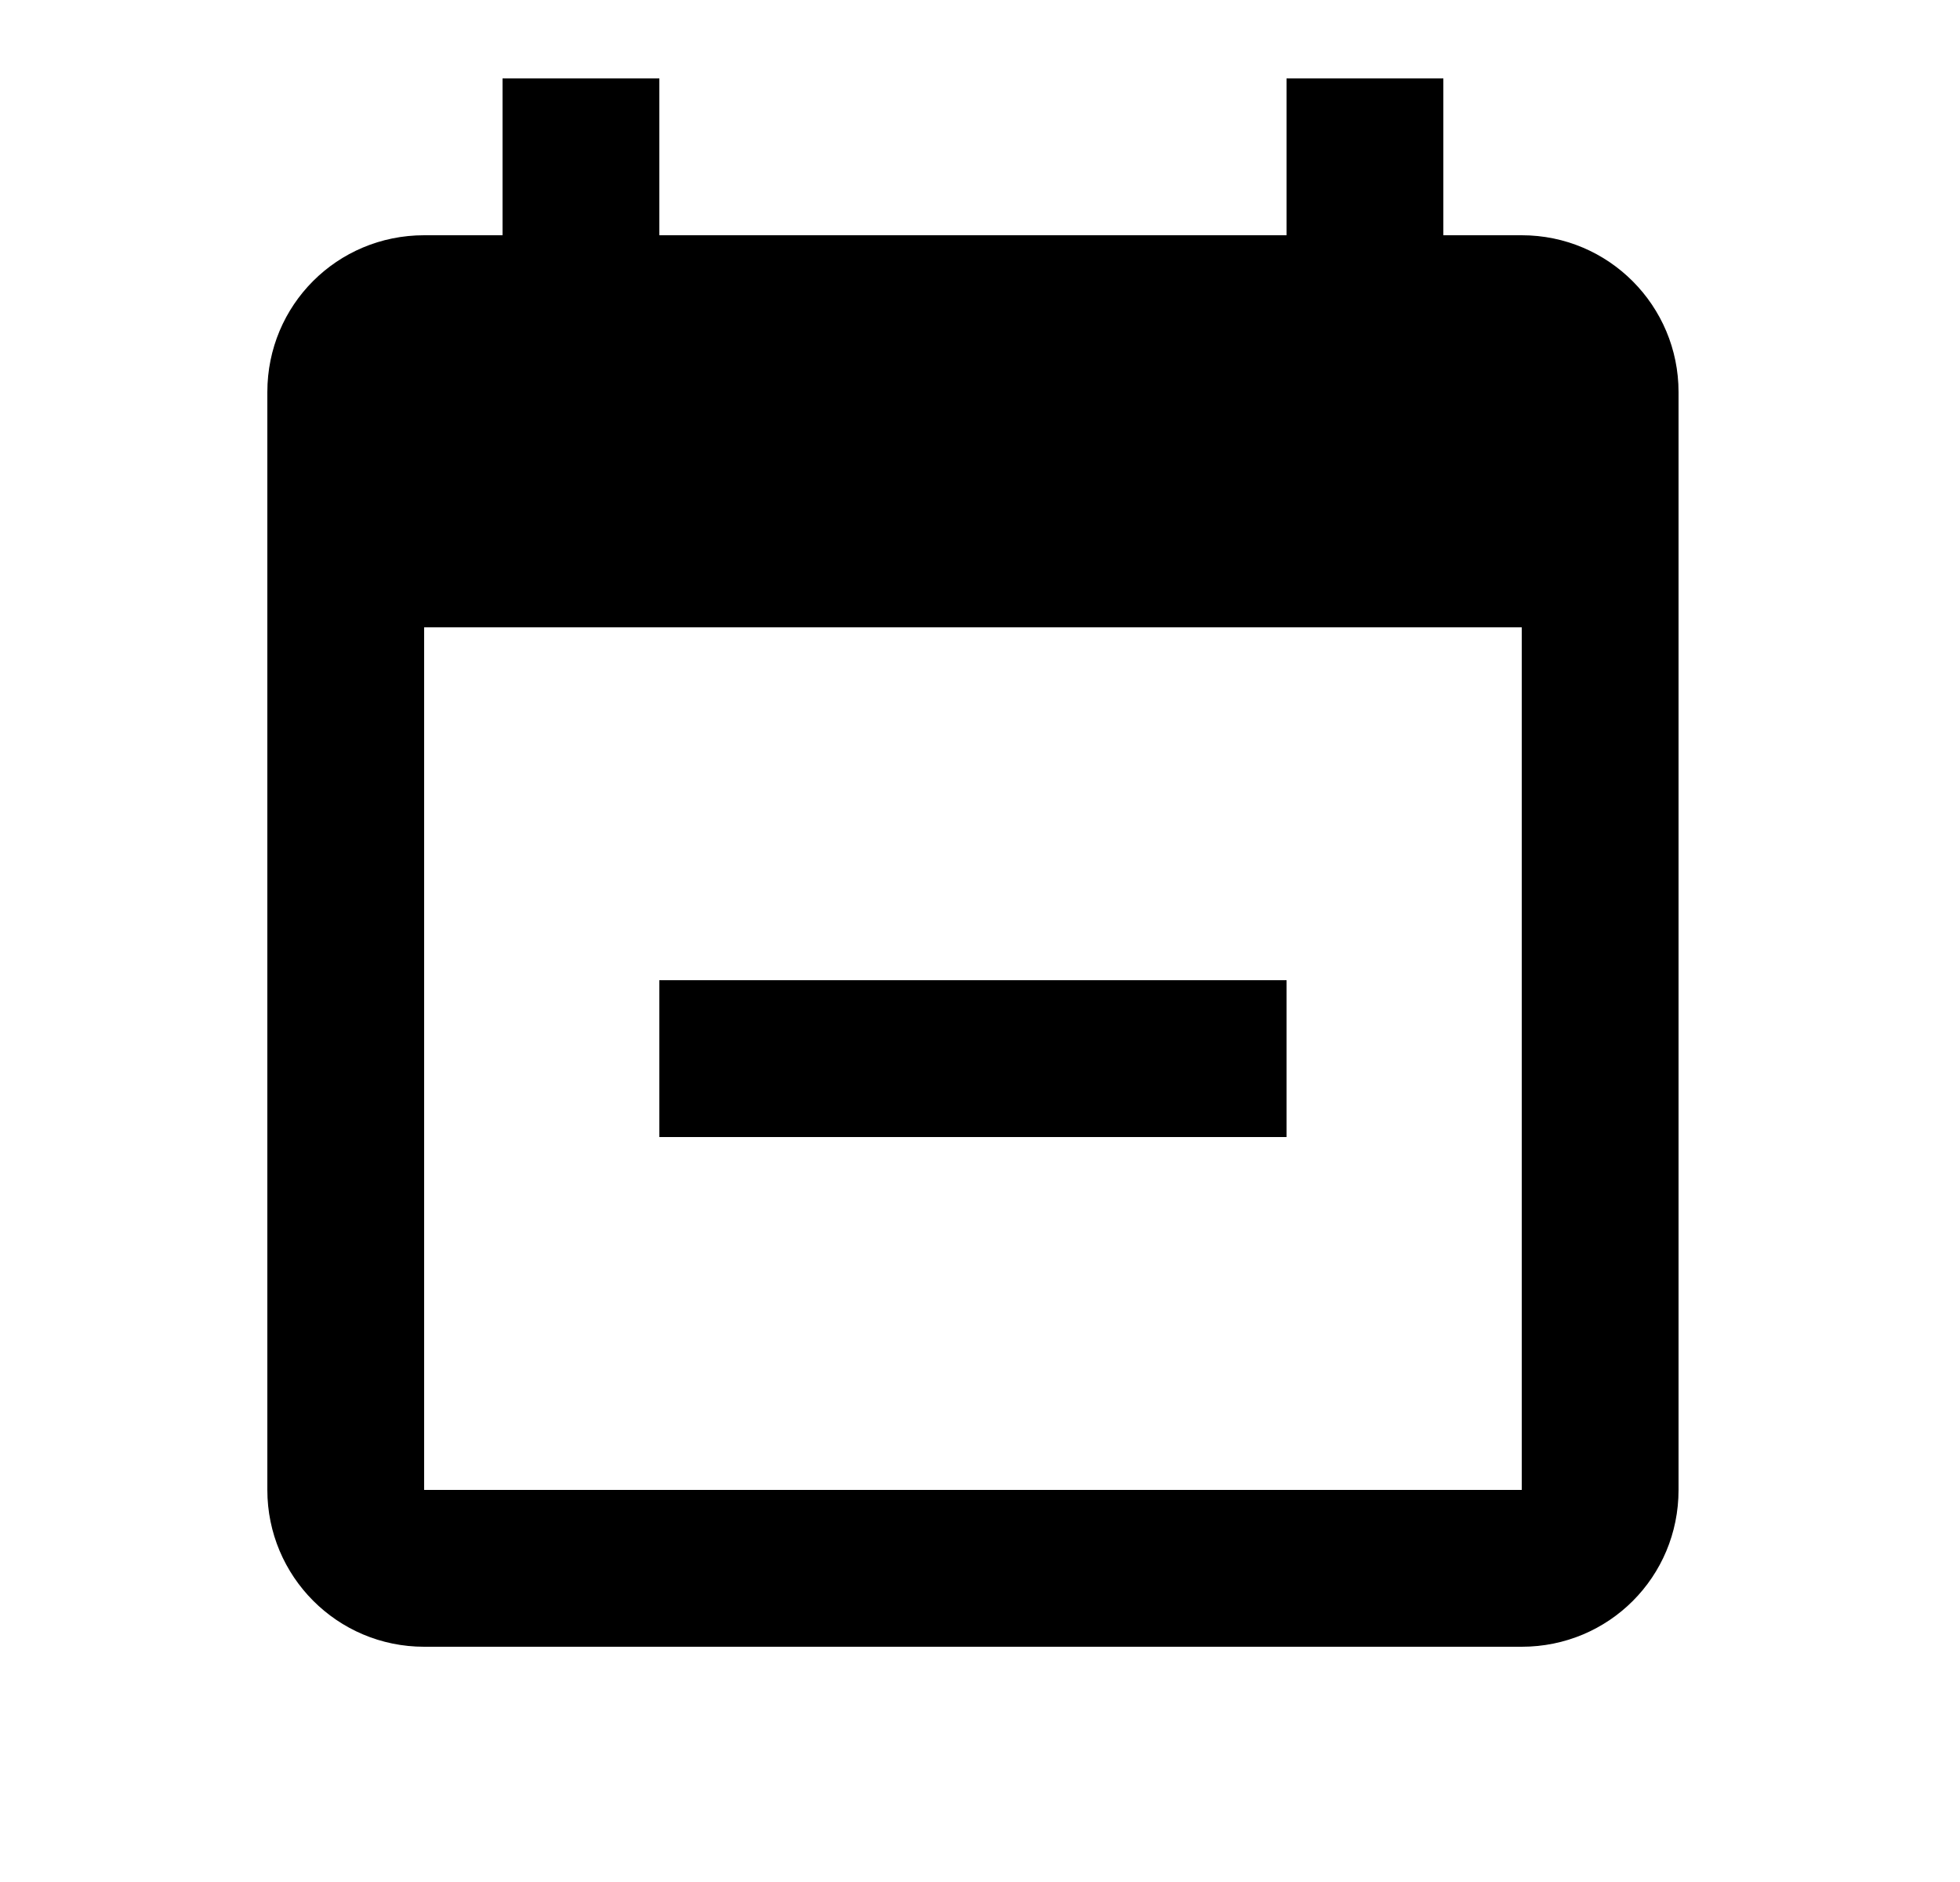 <svg id="1" viewBox="0 0 25 24" xmlns="http://www.w3.org/2000/svg">
<g id="329">
<path id="Vector" d="M19.41 19V8H5.41V19H19.41ZM16.41 1H18.41V3H19.41C20.52 3 21.41 3.9 21.41 5V19C21.41 20.11 20.52 21 19.41 21H5.41C4.3 21 3.41 20.1 3.41 19V5C3.41 3.89 4.3 3 5.41 3H6.41V1H8.41V3H16.41V1ZM16.41 12.5V14.5H8.41V12.5H16.41Z"/>
</g>
</svg>
